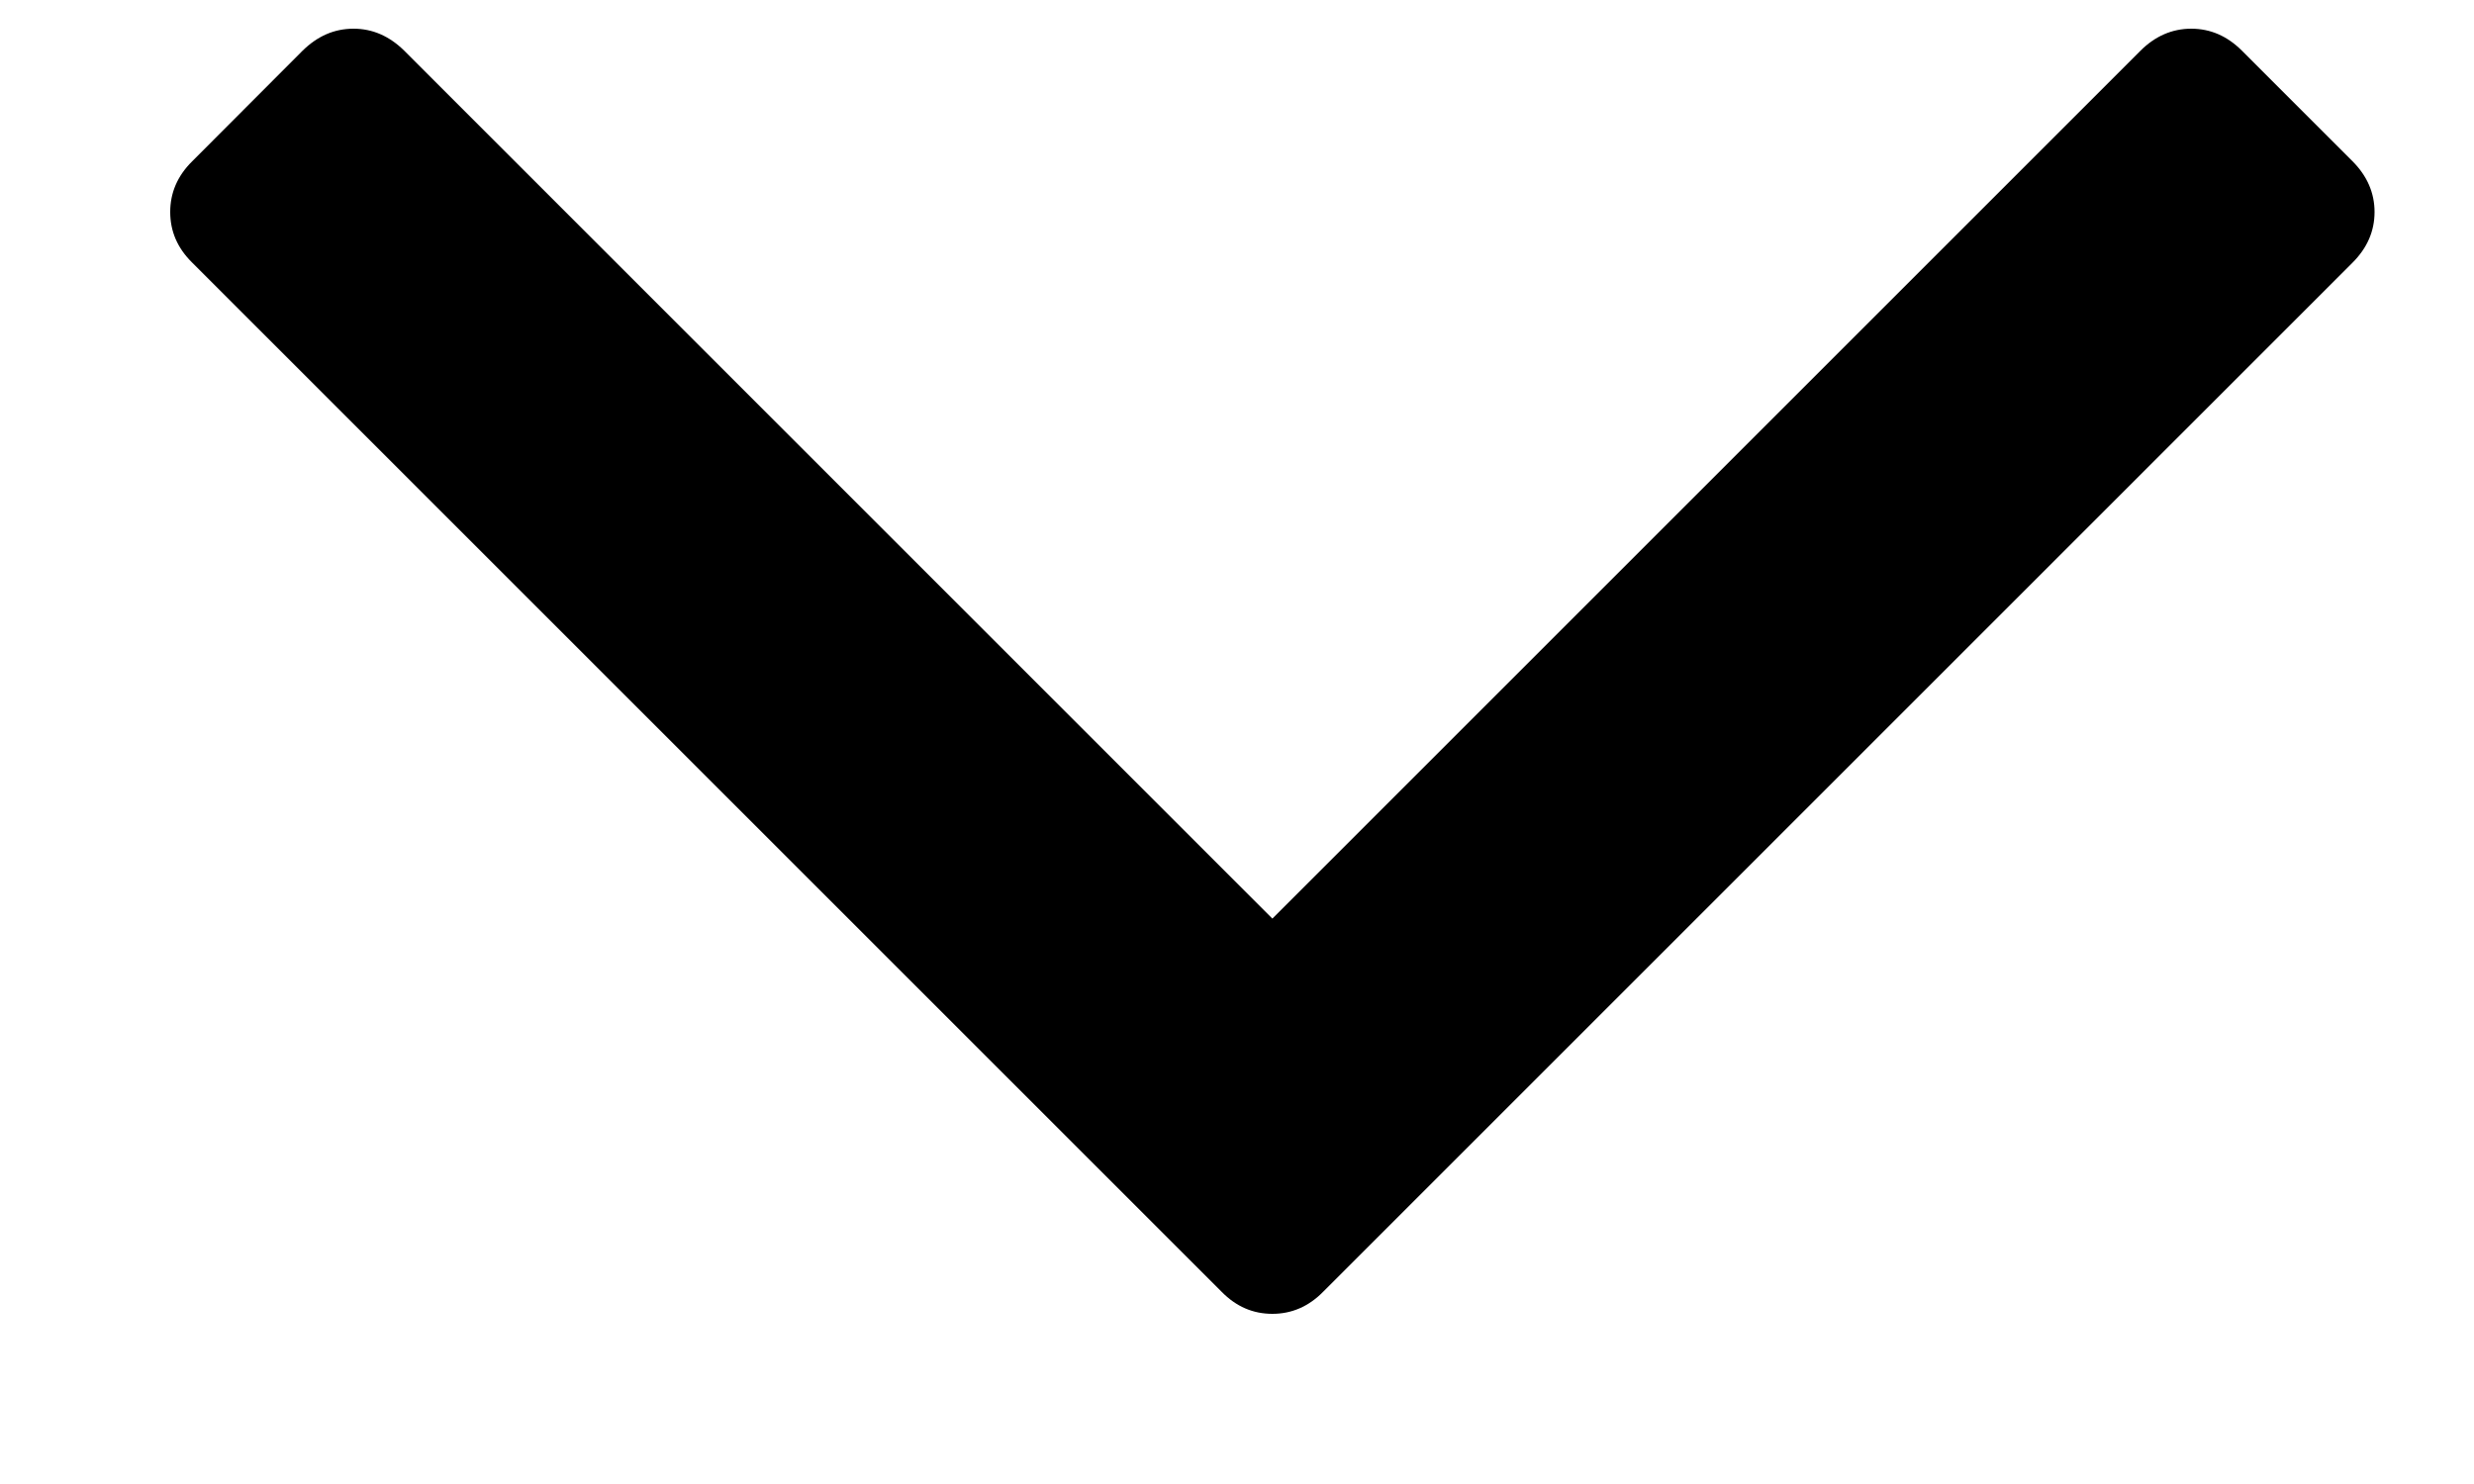 <?xml version="1.0" encoding="UTF-8"?>
<svg width="10px" height="6px" viewBox="0 0 10 6" version="1.1" xmlns="http://www.w3.org/2000/svg" xmlns:xlink="http://www.w3.org/1999/xlink">
    <!-- Generator: Sketch 47.1 (45422) - http://www.bohemiancoding.com/sketch -->
    <title></title>
    <desc>Created with Sketch.</desc>
    <defs></defs>
    <g id="Page-1" stroke="none" stroke-width="1" fill="none" fill-rule="evenodd">
        <g id="Kit" transform="translate(-300, -573)" fill="#000000">
            <path d="M309.509,573.652 C309.568,573.711 309.598,573.78 309.598,573.857 C309.598,573.935 309.568,574.003 309.509,574.062 L305.348,578.223 C305.289,578.283 305.22,578.312 305.143,578.312 C305.065,578.312 304.997,578.283 304.938,578.223 L300.777,574.062 C300.717,574.003 300.688,573.935 300.688,573.857 C300.688,573.78 300.717,573.711 300.777,573.652 L301.223,573.205 C301.283,573.146 301.351,573.116 301.429,573.116 C301.506,573.116 301.574,573.146 301.634,573.205 L305.143,576.714 L308.652,573.205 C308.711,573.146 308.78,573.116 308.857,573.116 C308.935,573.116 309.003,573.146 309.062,573.205 L309.509,573.652 Z" id=""></path>
        </g>
    </g>
</svg>